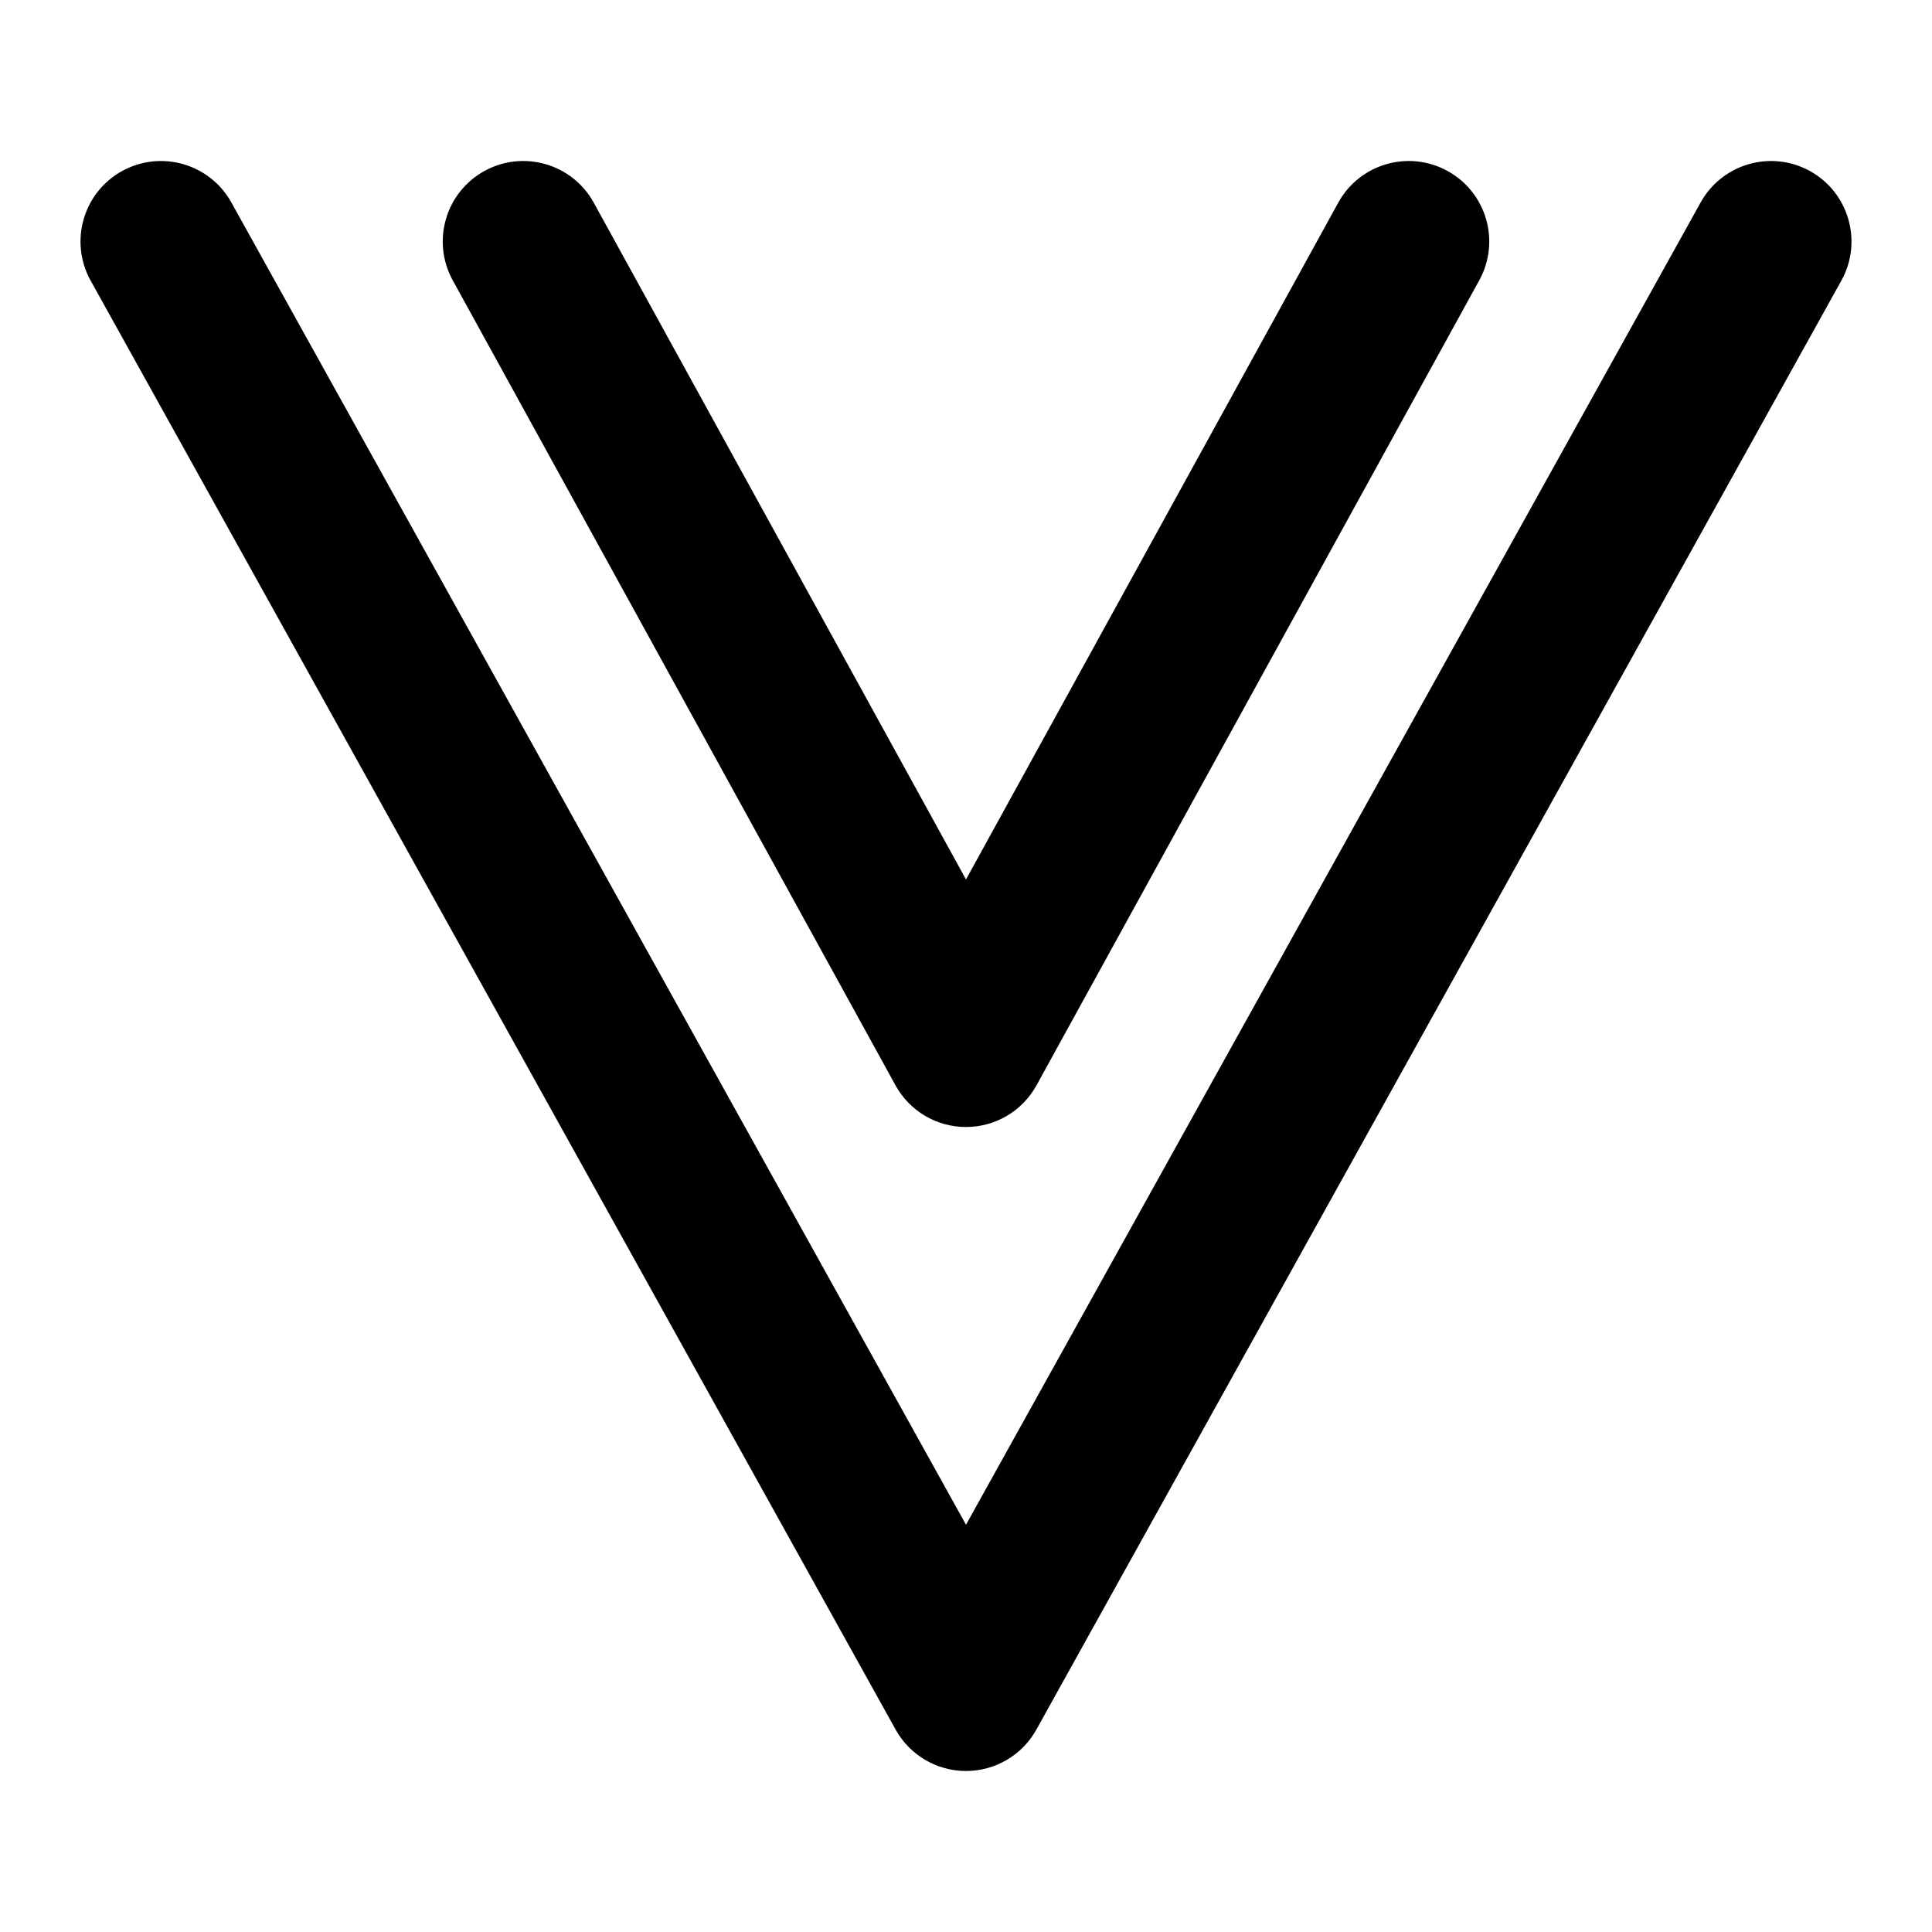 <svg width="24" height="24" viewBox="0 0 24 24" fill="none" xmlns="http://www.w3.org/2000/svg">
<path fill-rule="evenodd" clip-rule="evenodd" d="M6.018 2.124C6.502 1.858 7.11 2.034 7.376 2.518L12 10.925L16.624 2.518C16.89 2.034 17.498 1.858 17.982 2.124C18.466 2.39 18.642 2.998 18.376 3.482L12.876 13.482C12.7 13.802 12.365 14 12 14C11.635 14 11.3 13.802 11.124 13.482L5.624 3.482C5.358 2.998 5.534 2.39 6.018 2.124ZM1.514 2.126C1.997 1.858 2.606 2.032 2.874 2.515L12 18.941L21.126 2.515C21.394 2.032 22.003 1.858 22.486 2.126C22.968 2.394 23.142 3.003 22.874 3.486L12.874 21.486C12.698 21.803 12.363 22 12 22C11.637 22 11.302 21.803 11.126 21.486L1.126 3.486C0.858 3.003 1.032 2.394 1.514 2.126Z" fill="black"/>
</svg>
